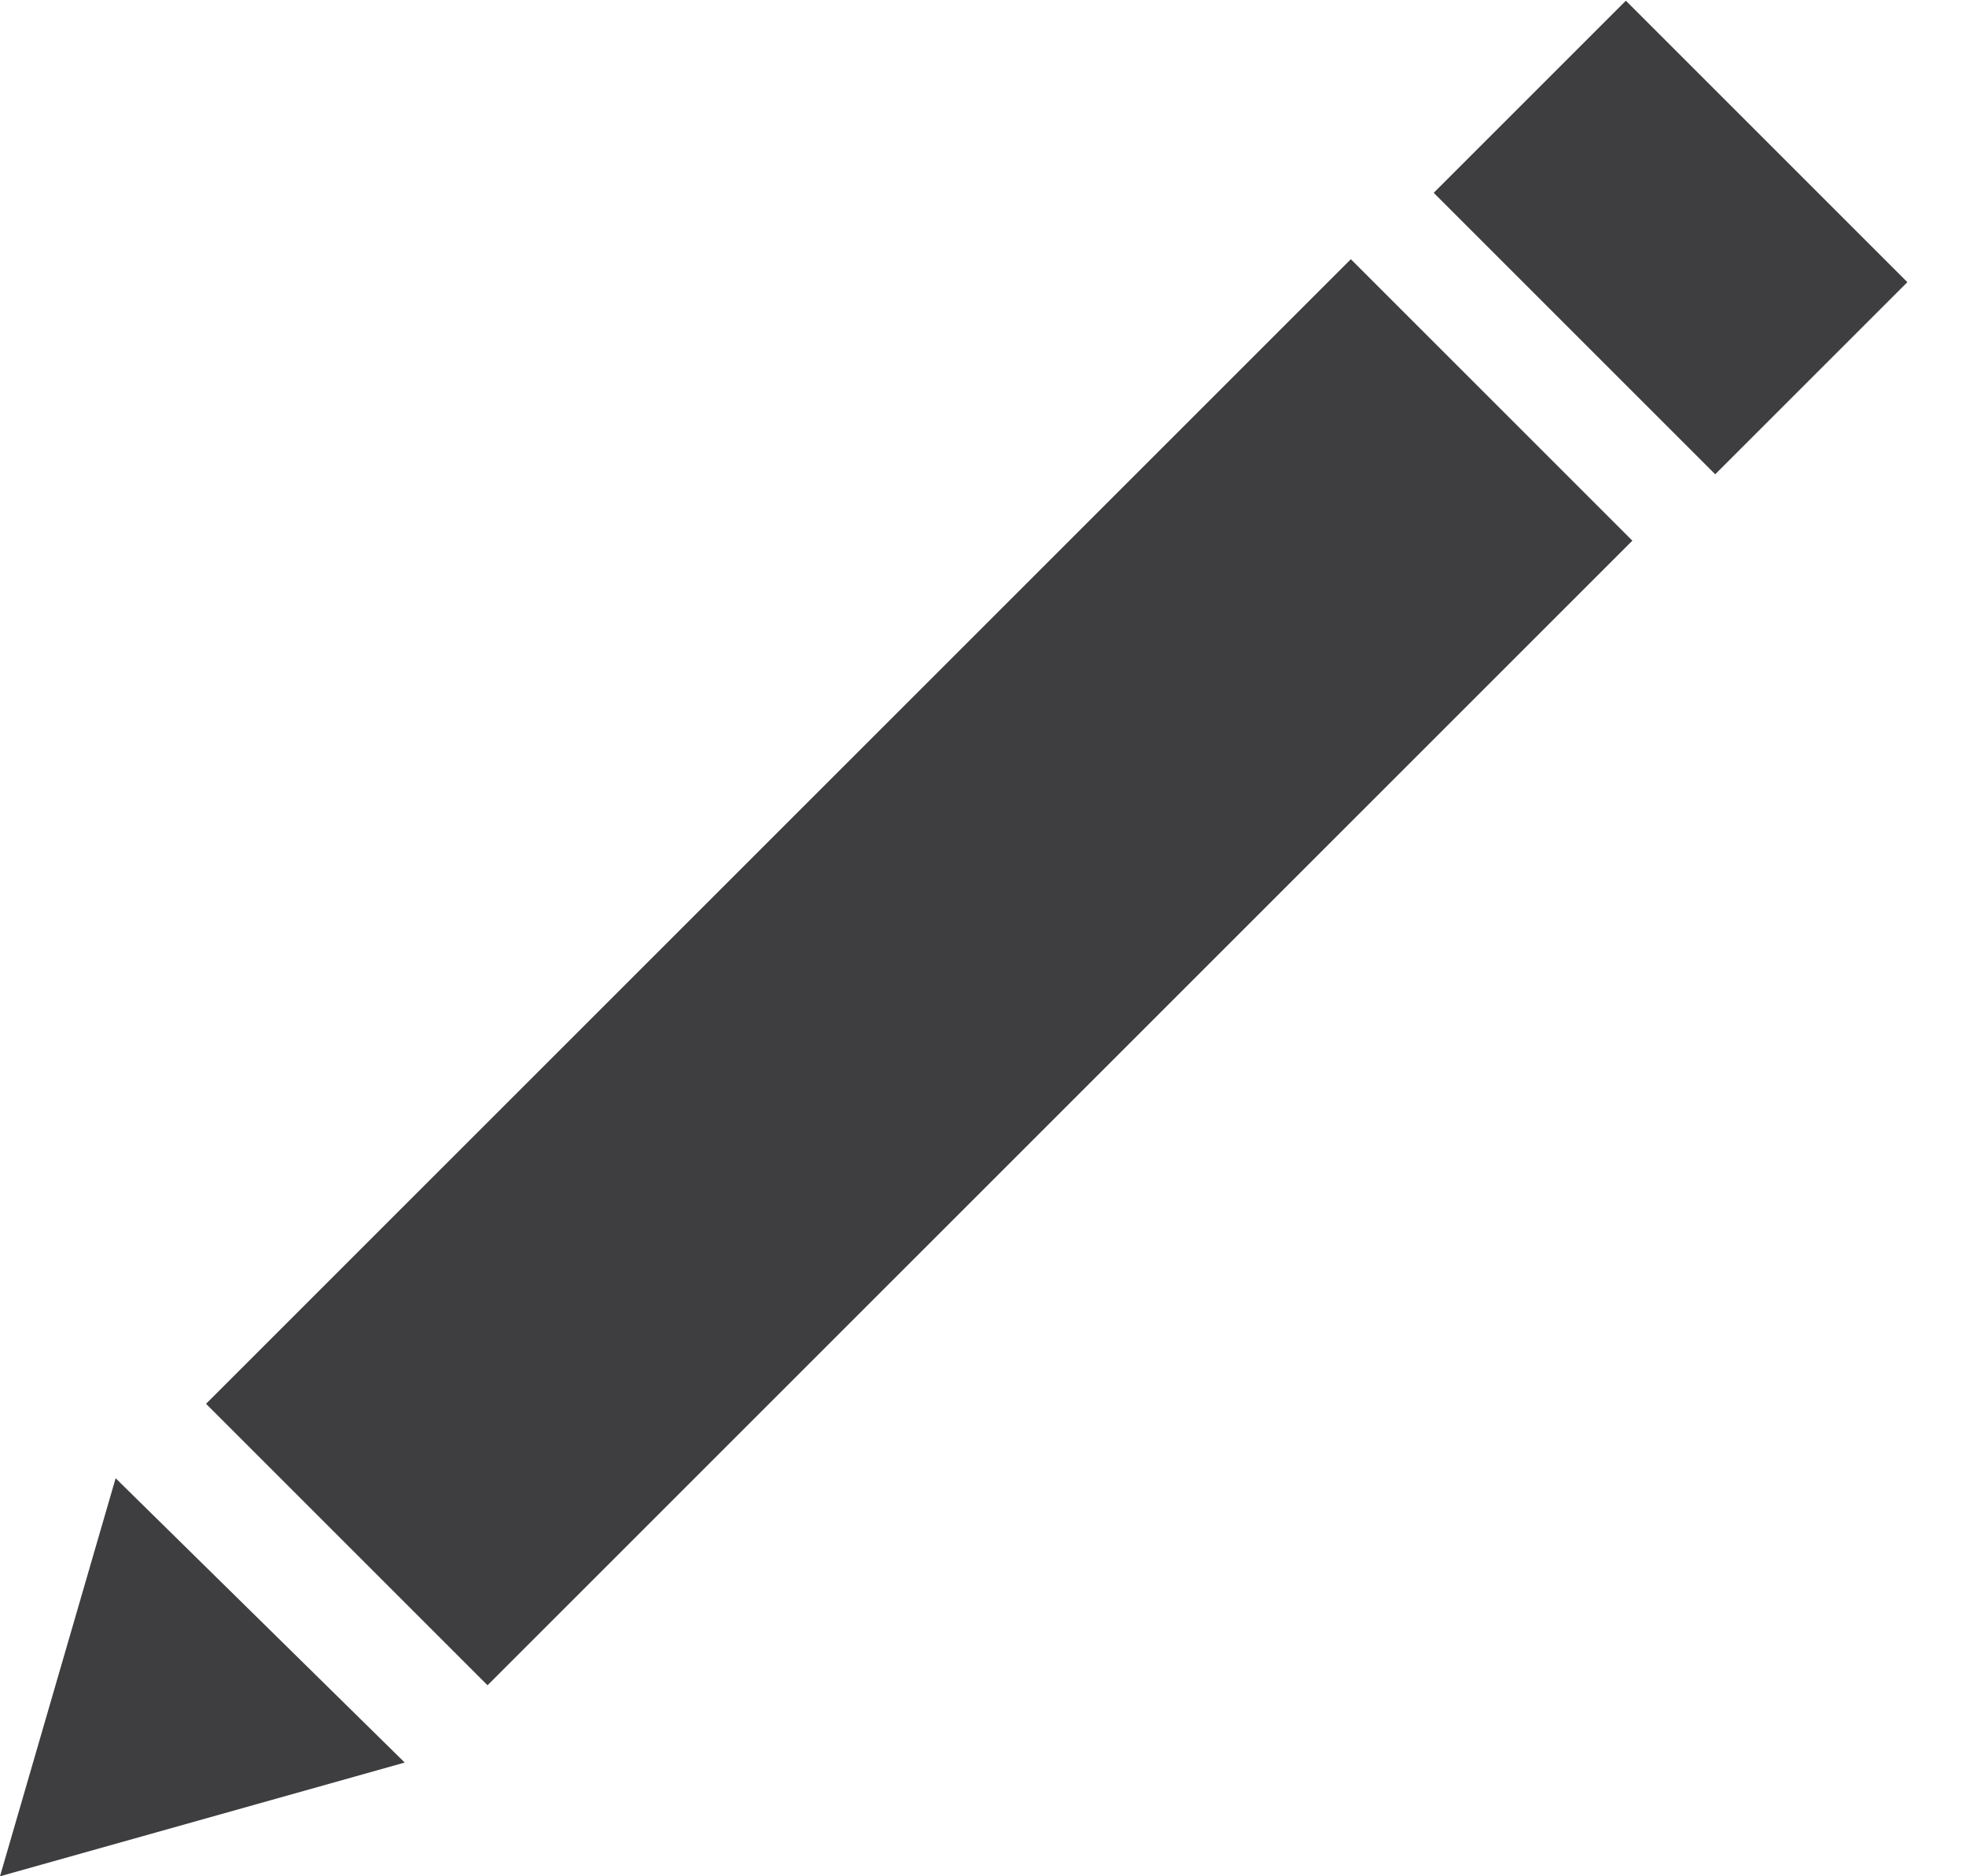 <?xml version="1.0" encoding="UTF-8"?>
<svg width="22px" height="21px" viewBox="0 0 22 21" version="1.1" xmlns="http://www.w3.org/2000/svg" xmlns:xlink="http://www.w3.org/1999/xlink">
    <!-- Generator: Sketch 49.3 (51167) - http://www.bohemiancoding.com/sketch -->
    <title>Pencil</title>
    <desc>Created with Sketch.</desc>
    <defs></defs>
    <g id="Symbols" stroke="none" stroke-width="1" fill="none" fill-rule="evenodd">
        <g id="Tools" transform="translate(-119, -39)" fill="#3E3D40" fill-rule="nonzero">
            <g id="Group-2" transform="translate(94, 32)">
                <g id="Pencil" transform="translate(25, 7)">
                    <polygon id="Shape" points="1.294 16.545 0 21 4.529 19.727"></polygon>
                    <rect id="Rectangle-path" transform="translate(18.693, 2.658) rotate(135) translate(-18.693, -2.658) " x="17.172" y="0.43" width="3.041" height="4.455"></rect>
                    <rect id="Rectangle-path" transform="translate(10.286, 10.881) rotate(-45) translate(-10.286, -10.881) " x="1.227" y="8.654" width="18.117" height="4.455"></rect>
                </g>
            </g>
        </g>
    </g>
</svg>